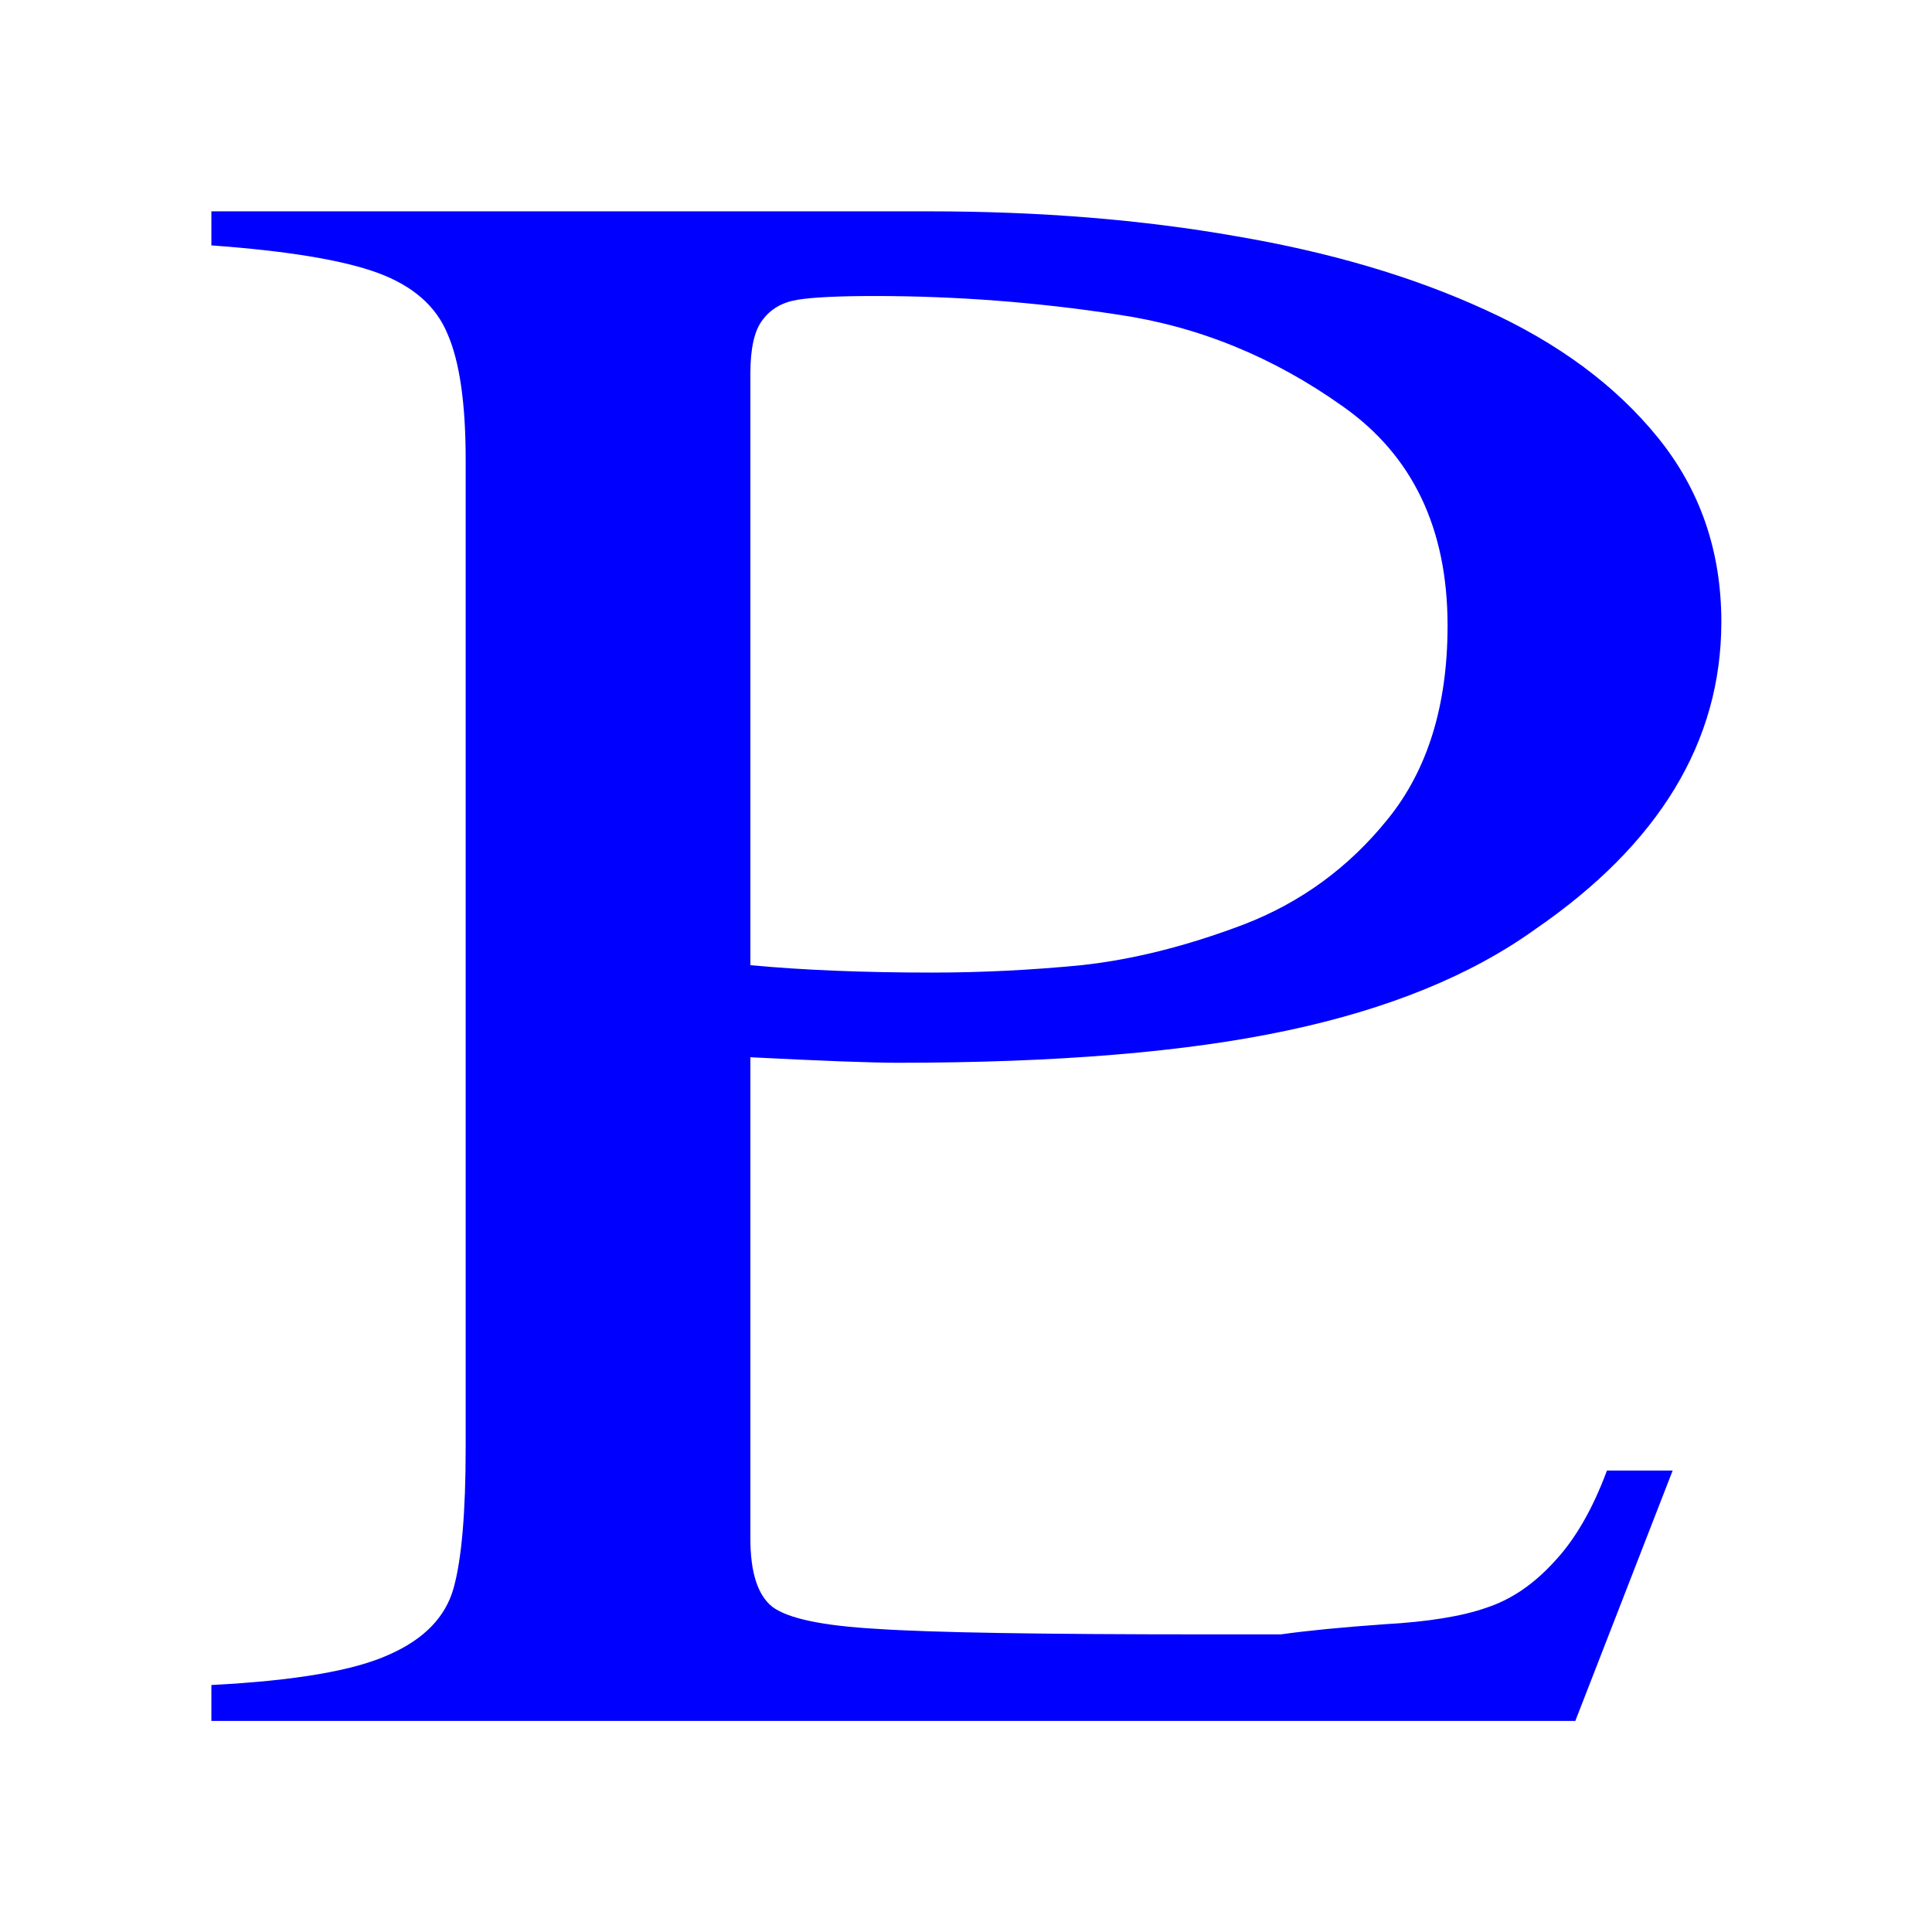<?xml version="1.0" encoding="UTF-8" standalone="no"?>
<!-- Created with Inkscape (http://www.inkscape.org/) -->
<svg
   xmlns:dc="http://purl.org/dc/elements/1.1/"
   xmlns:cc="http://creativecommons.org/ns#"
   xmlns:rdf="http://www.w3.org/1999/02/22-rdf-syntax-ns#"
   xmlns:svg="http://www.w3.org/2000/svg"
   xmlns="http://www.w3.org/2000/svg"
   xmlns:sodipodi="http://sodipodi.sourceforge.net/DTD/sodipodi-0.dtd"
   xmlns:inkscape="http://www.inkscape.org/namespaces/inkscape"
   width="64px"
   height="64px"
   id="svg7540"
   sodipodi:version="0.32"
   inkscape:version="0.46"
   sodipodi:docname="pluto_lowell.svg"
   inkscape:output_extension="org.inkscape.output.svg.inkscape">
  <defs
     id="defs7542">
    <inkscape:perspective
       sodipodi:type="inkscape:persp3d"
       inkscape:vp_x="0 : 32 : 1"
       inkscape:vp_y="0 : 1000 : 0"
       inkscape:vp_z="64 : 32 : 1"
       inkscape:persp3d-origin="32 : 21.333333 : 1"
       id="perspective7548" />
  </defs>
  <sodipodi:namedview
     id="base"
     pagecolor="#ffffff"
     bordercolor="#666666"
     borderopacity="1.0"
     inkscape:pageopacity="0.0"
     inkscape:pageshadow="2"
     inkscape:zoom="5.5"
     inkscape:cx="-6.0422671"
     inkscape:cy="32"
     inkscape:current-layer="layer1"
     showgrid="true"
     inkscape:document-units="px"
     inkscape:grid-bbox="true"
     inkscape:window-width="1280"
     inkscape:window-height="970"
     inkscape:window-x="-4"
     inkscape:window-y="27" />
  <g
     id="layer1"
     inkscape:label="Layer 1"
     inkscape:groupmode="layer">
    <path
       transform="scale(1.15,0.87)"
       style="font-size:71.778px;font-style:normal;font-variant:normal;font-weight:normal;font-stretch:normal;text-align:start;line-height:125%;writing-mode:lr-tb;text-anchor:start;fill:#0000ff;fill-opacity:1;stroke:none;stroke-width:1px;stroke-linecap:butt;stroke-linejoin:miter;stroke-opacity:1;font-family:StarFont Serif;-inkscape-font-specification:StarFont Serif"
       d="M 21.615,14.215 L 21.615,36.751 C 23.134,36.938 24.875,37.032 26.838,37.032 C 28.263,37.032 29.7,36.938 31.148,36.751 C 32.62,36.541 34.174,36.027 35.81,35.209 C 37.469,34.368 38.859,33.025 39.981,31.179 C 41.125,29.309 41.698,26.856 41.698,23.819 C 41.698,20.127 40.693,17.346 38.684,15.477 C 36.674,13.585 34.501,12.416 32.165,11.972 C 29.852,11.505 27.527,11.271 25.19,11.271 C 24.162,11.271 23.426,11.318 22.982,11.412 C 22.538,11.505 22.2,11.762 21.966,12.183 C 21.732,12.58 21.615,13.258 21.615,14.215 M 21.615,58.586 C 21.615,59.871 21.826,60.736 22.246,61.18 C 22.69,61.624 23.695,61.904 25.26,62.021 C 26.826,62.161 29.992,62.231 34.758,62.231 L 36.896,62.231 C 37.644,62.091 38.637,61.962 39.875,61.846 C 41.137,61.752 42.118,61.542 42.819,61.215 C 43.52,60.911 44.163,60.338 44.747,59.497 C 45.355,58.656 45.869,57.488 46.289,55.993 L 48.182,55.993 L 45.378,65.526 L 6.089,65.526 L 6.089,64.159 C 8.496,63.995 10.202,63.61 11.206,63.002 C 12.211,62.418 12.83,61.577 13.064,60.479 C 13.297,59.381 13.414,57.593 13.414,55.116 L 13.414,17.51 C 13.414,15.36 13.239,13.76 12.889,12.708 C 12.561,11.657 11.895,10.886 10.891,10.395 C 9.886,9.905 8.286,9.554 6.089,9.344 L 6.089,8.047 L 26.767,8.047 C 29.945,8.047 32.889,8.362 35.6,8.993 C 38.31,9.601 40.705,10.535 42.784,11.797 C 44.887,13.059 46.546,14.683 47.761,16.669 C 48.976,18.655 49.584,20.991 49.584,23.678 C 49.584,28.235 47.796,32.137 44.221,35.384 C 42.375,37.137 39.992,38.422 37.072,39.24 C 34.174,40.057 30.436,40.466 25.856,40.466 C 25.109,40.466 23.695,40.396 21.615,40.256 L 21.615,58.586"
       id="kamala" />
  </g>
</svg>
